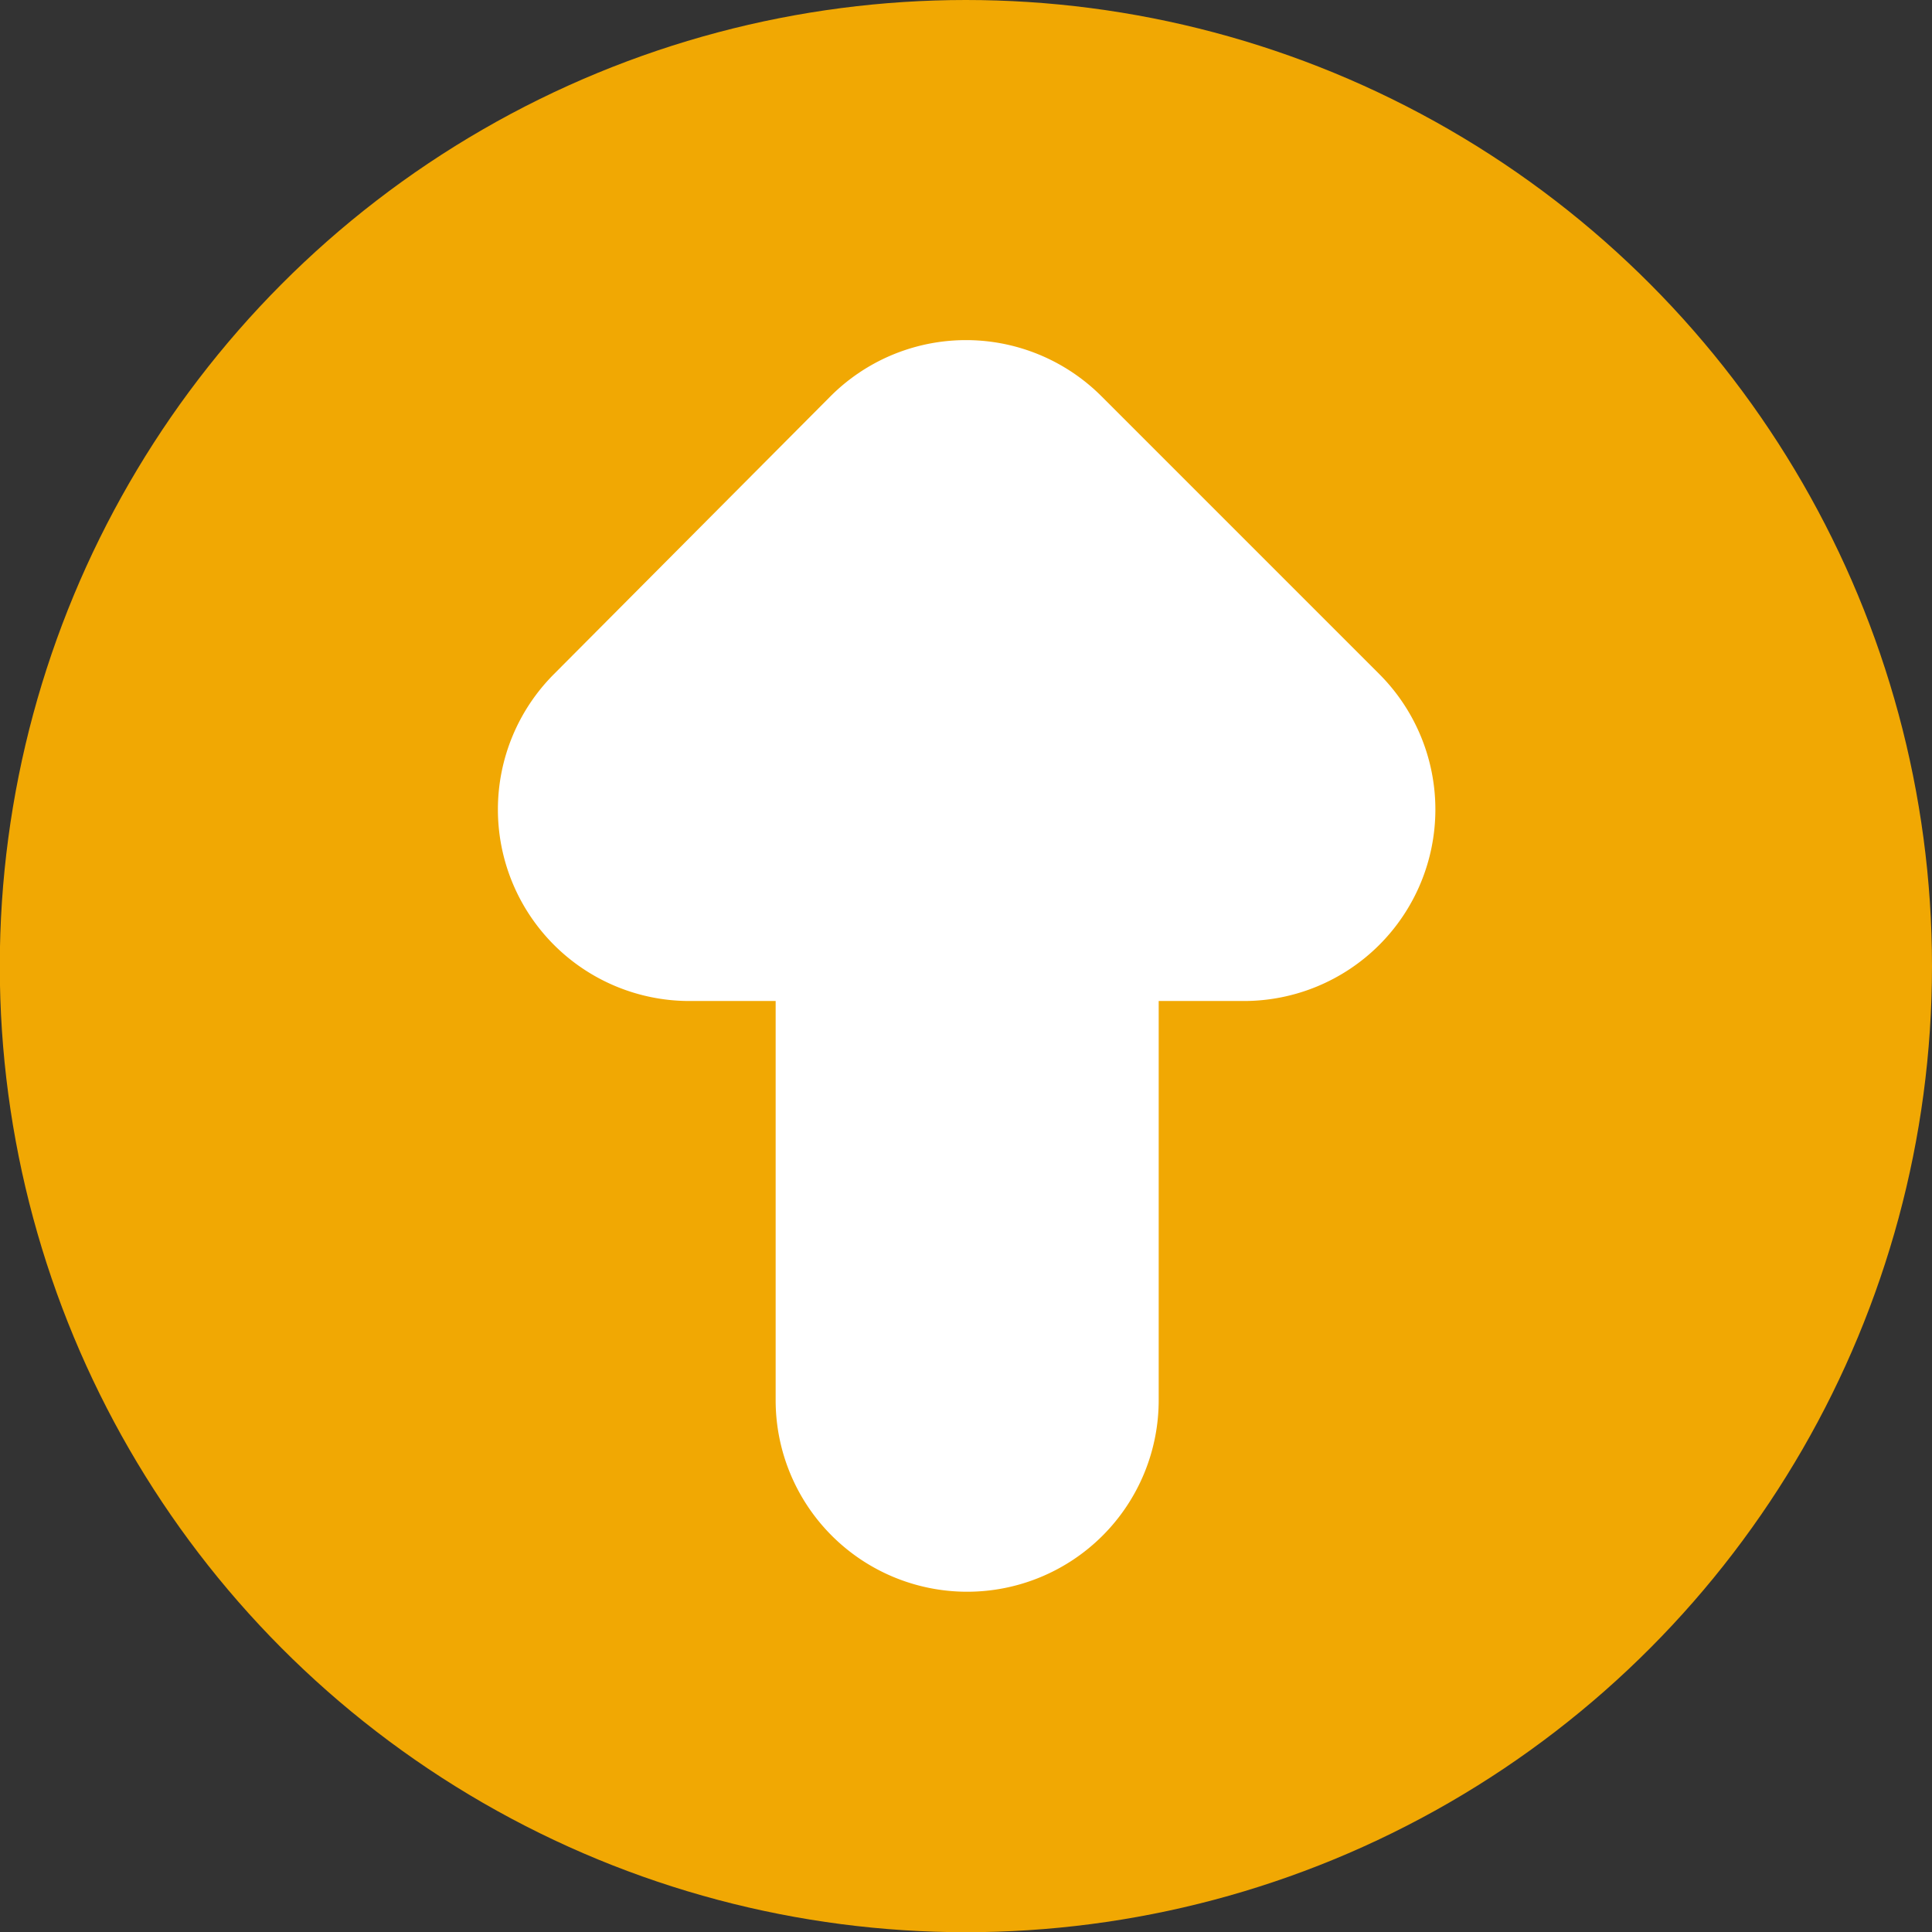<svg id="Layer_1" data-name="Layer 1" xmlns="http://www.w3.org/2000/svg" viewBox="0 0 90.79 90.79"><rect x="0" y="0" width="90.79" height="90.79" fill="#333333" stroke="none"/><defs><style>.cls-1{fill:#f1a803;}.cls-2{fill:#fff;}</style></defs><title>scroll</title><circle class="cls-1" cx="45.39" cy="45.4" r="45.4"/><path class="cls-2" d="M652.76,1455.93l-13,13.06a9,9,0,0,0,6.36,15.36h4.06v18.76a9,9,0,0,0,18,0v-18.76h4a9,9,0,0,0,6.37-15.36l-13.06-13.06A9,9,0,0,0,652.76,1455.93Z" transform="translate(-613.73 -1437.31)"/></svg>